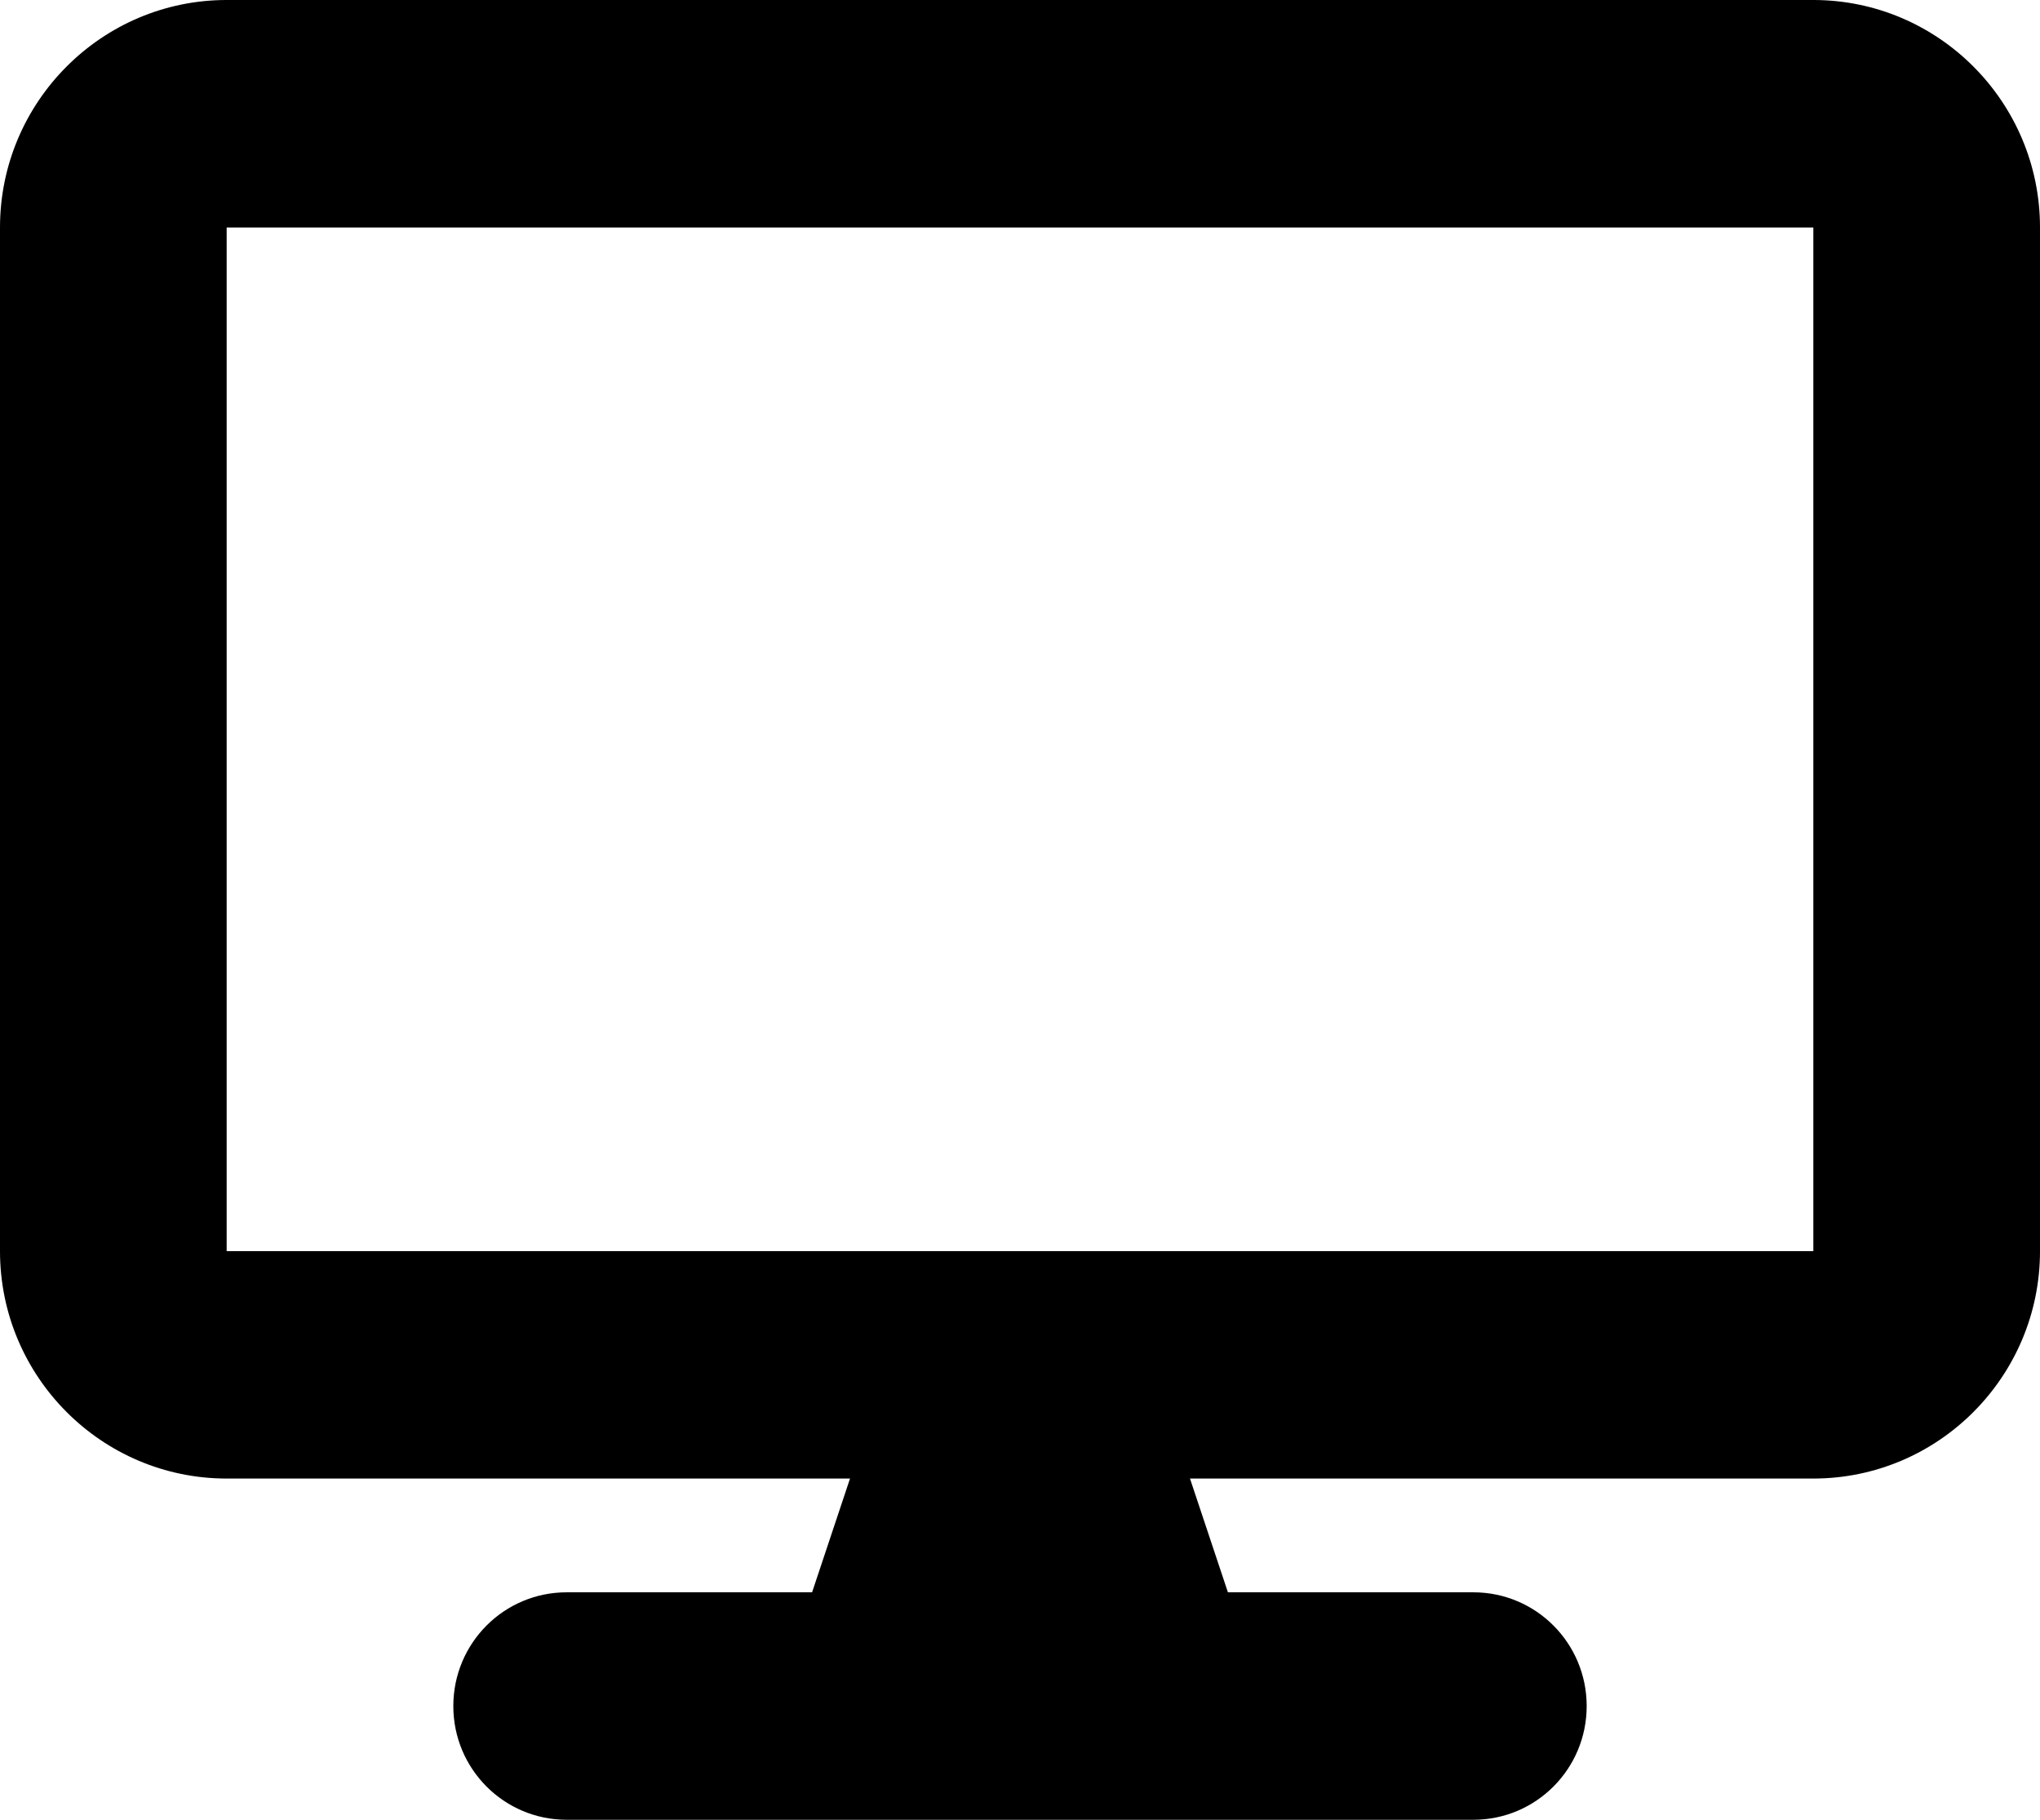 <svg viewBox="0 0 37 33" fill="none" xmlns="http://www.w3.org/2000/svg">
<path d="M4.111 0C1.844 0 0 1.85 0 4.125V22.688C0 24.963 1.844 26.812 4.111 26.812H15.417L14.729 28.875H10.278C9.141 28.875 8.222 29.797 8.222 30.938C8.222 32.078 9.141 33 10.278 33H26.722C27.859 33 28.778 32.078 28.778 30.938C28.778 29.797 27.859 28.875 26.722 28.875H22.271L21.583 26.812H32.889C35.156 26.812 37 24.963 37 22.688V4.125C37 1.85 35.156 0 32.889 0H4.111ZM32.889 4.125V22.688H4.111V4.125H32.889Z" fill="black"/>
</svg>
